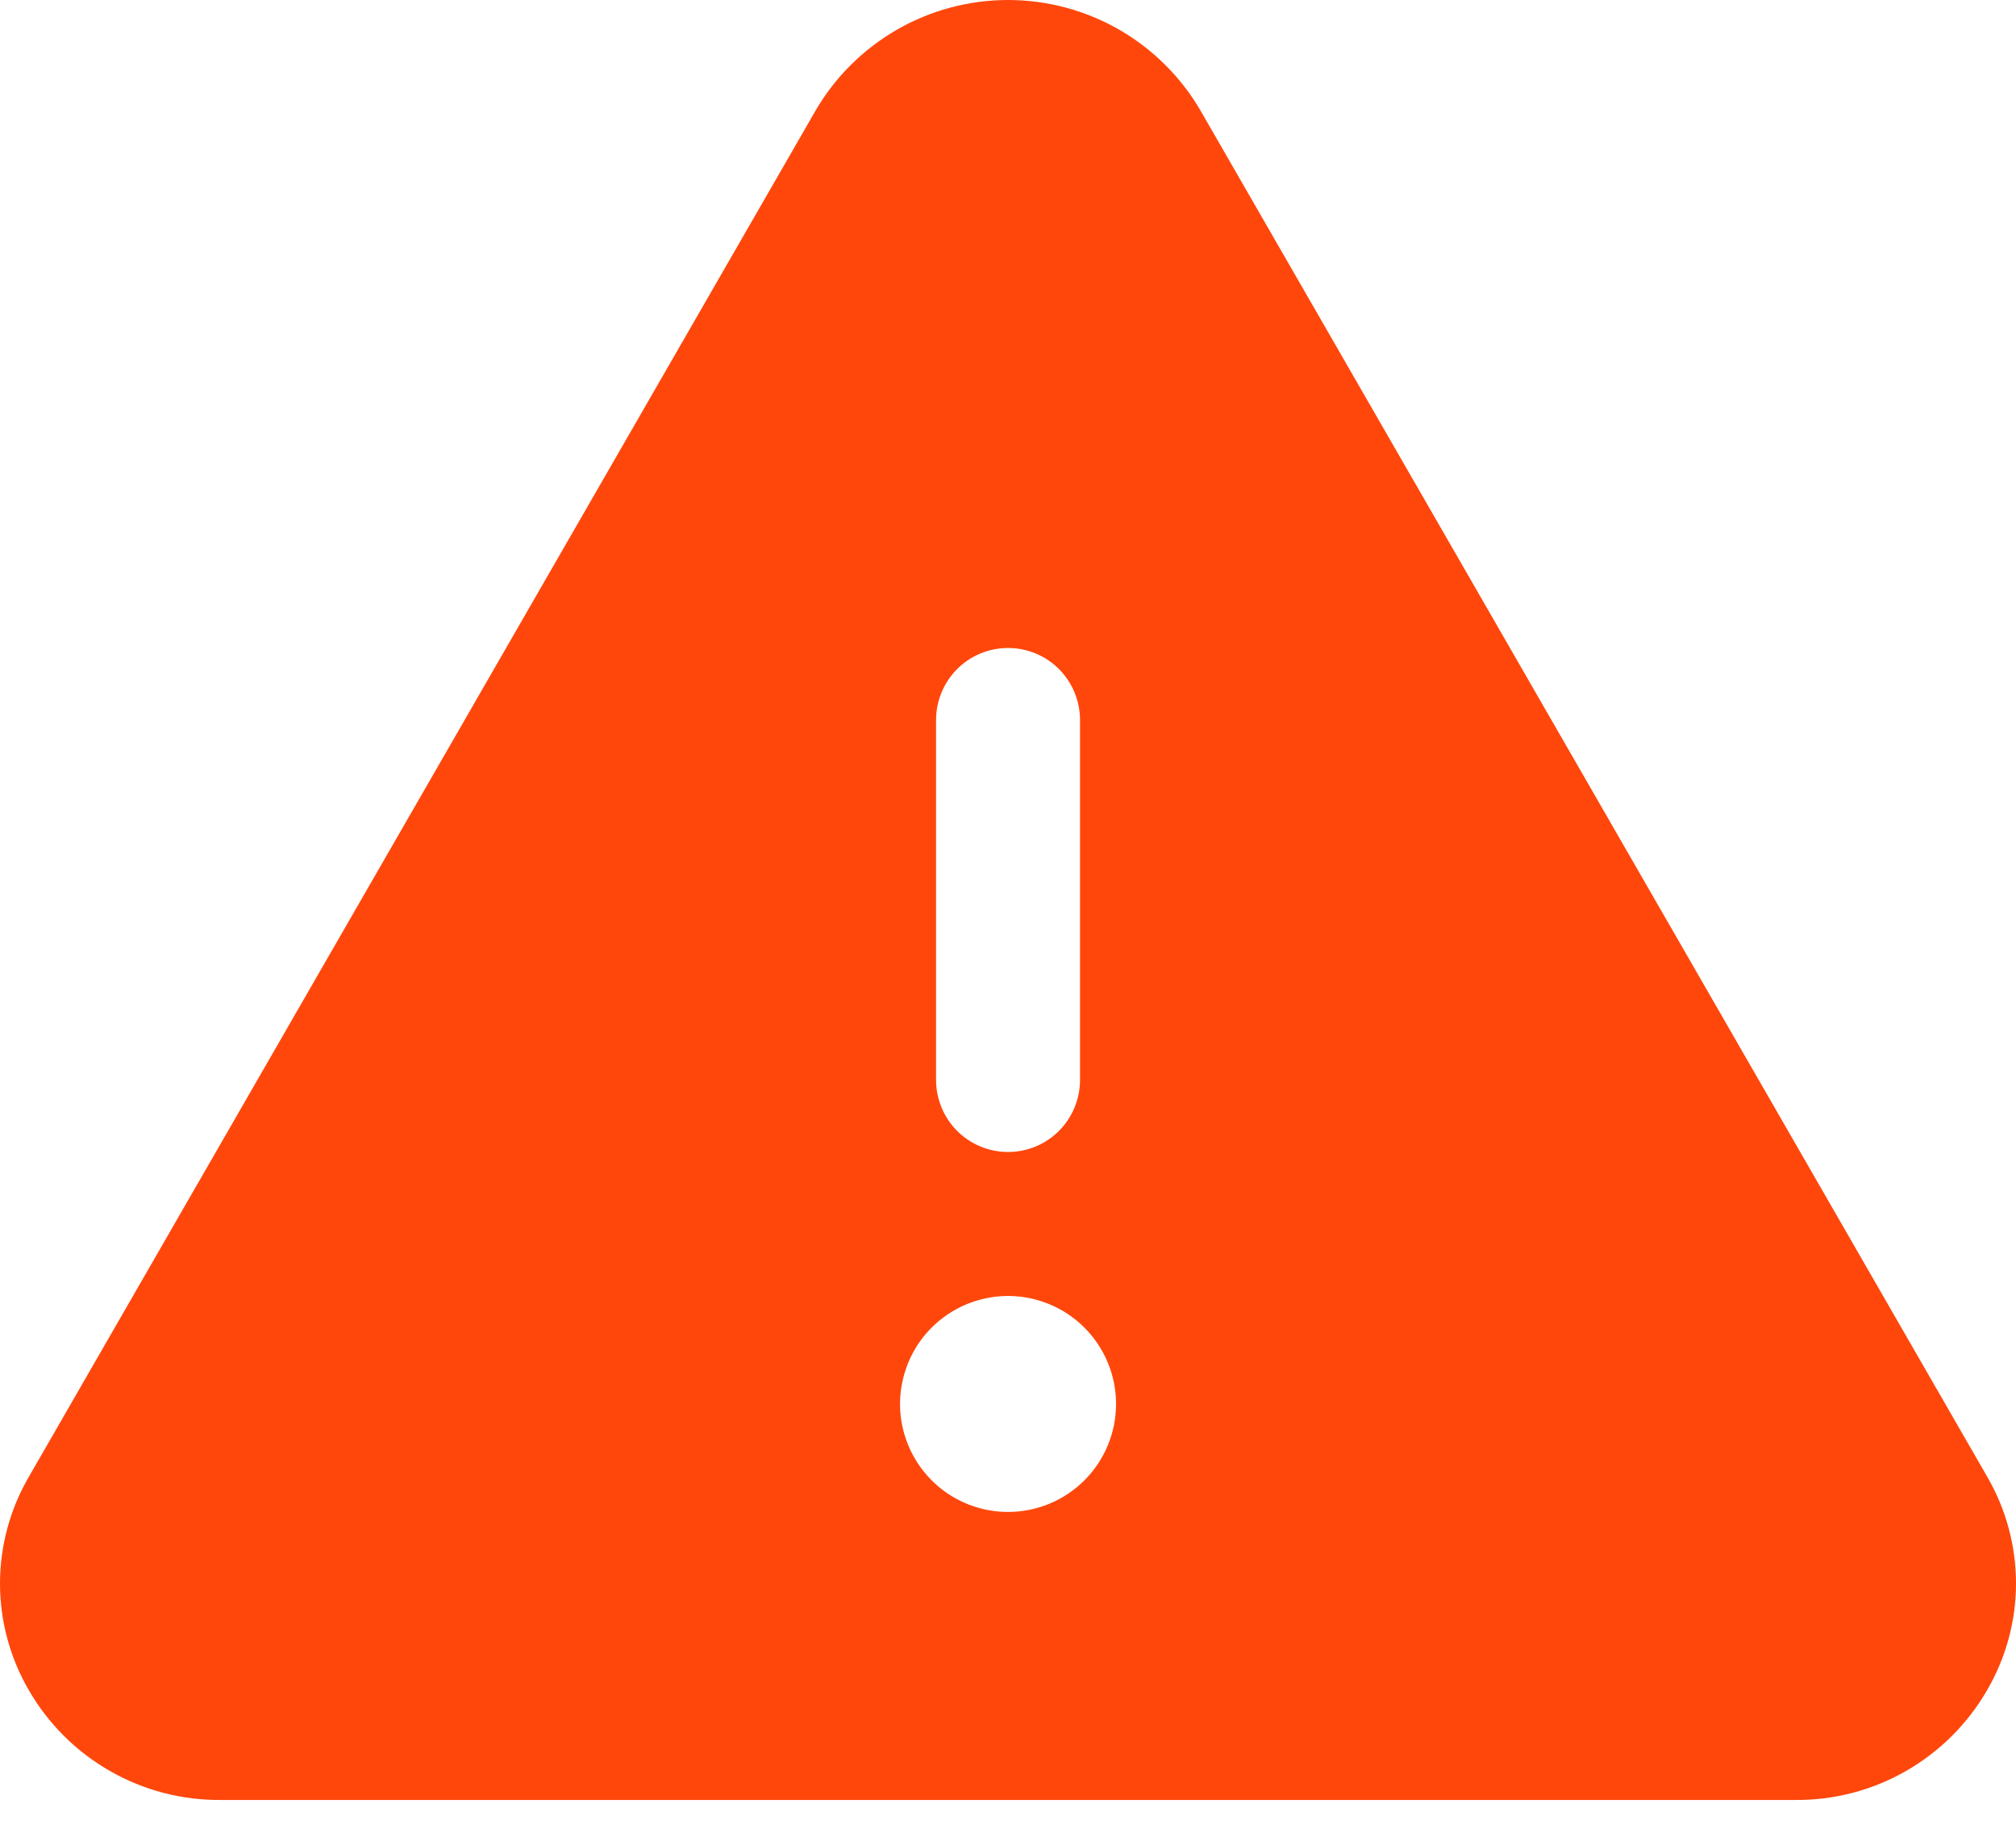 <svg width="22" height="20" viewBox="0 0 22 20" fill="none" xmlns="http://www.w3.org/2000/svg">
<path d="M21.686 16.115L13.097 1.2C12.883 0.835 12.576 0.532 12.209 0.321C11.841 0.111 11.424 0 11.001 0C10.577 0 10.16 0.111 9.793 0.321C9.425 0.532 9.118 0.835 8.904 1.2L0.315 16.115C0.109 16.469 0 16.871 0 17.28C0 17.689 0.109 18.091 0.315 18.445C0.527 18.812 0.833 19.117 1.202 19.327C1.57 19.538 1.988 19.646 2.412 19.642H19.589C20.013 19.646 20.43 19.537 20.798 19.327C21.166 19.116 21.472 18.812 21.684 18.445C21.89 18.091 22 17.69 22 17.28C22 16.871 21.892 16.469 21.686 16.115ZM10.215 7.857C10.215 7.648 10.298 7.449 10.445 7.301C10.592 7.154 10.792 7.071 11.001 7.071C11.209 7.071 11.409 7.154 11.556 7.301C11.703 7.449 11.786 7.648 11.786 7.857V11.785C11.786 11.993 11.703 12.193 11.556 12.341C11.409 12.488 11.209 12.571 11.001 12.571C10.792 12.571 10.592 12.488 10.445 12.341C10.298 12.193 10.215 11.993 10.215 11.785V7.857ZM11.001 16.499C10.767 16.499 10.54 16.43 10.346 16.301C10.152 16.171 10.001 15.987 9.912 15.772C9.822 15.556 9.799 15.319 9.845 15.091C9.89 14.862 10.002 14.652 10.167 14.487C10.332 14.323 10.542 14.21 10.771 14.165C10.999 14.119 11.236 14.143 11.451 14.232C11.667 14.321 11.851 14.472 11.98 14.666C12.11 14.86 12.179 15.088 12.179 15.321C12.179 15.633 12.055 15.933 11.834 16.154C11.613 16.375 11.313 16.499 11.001 16.499Z" fill="#FF470C"/>
</svg>
